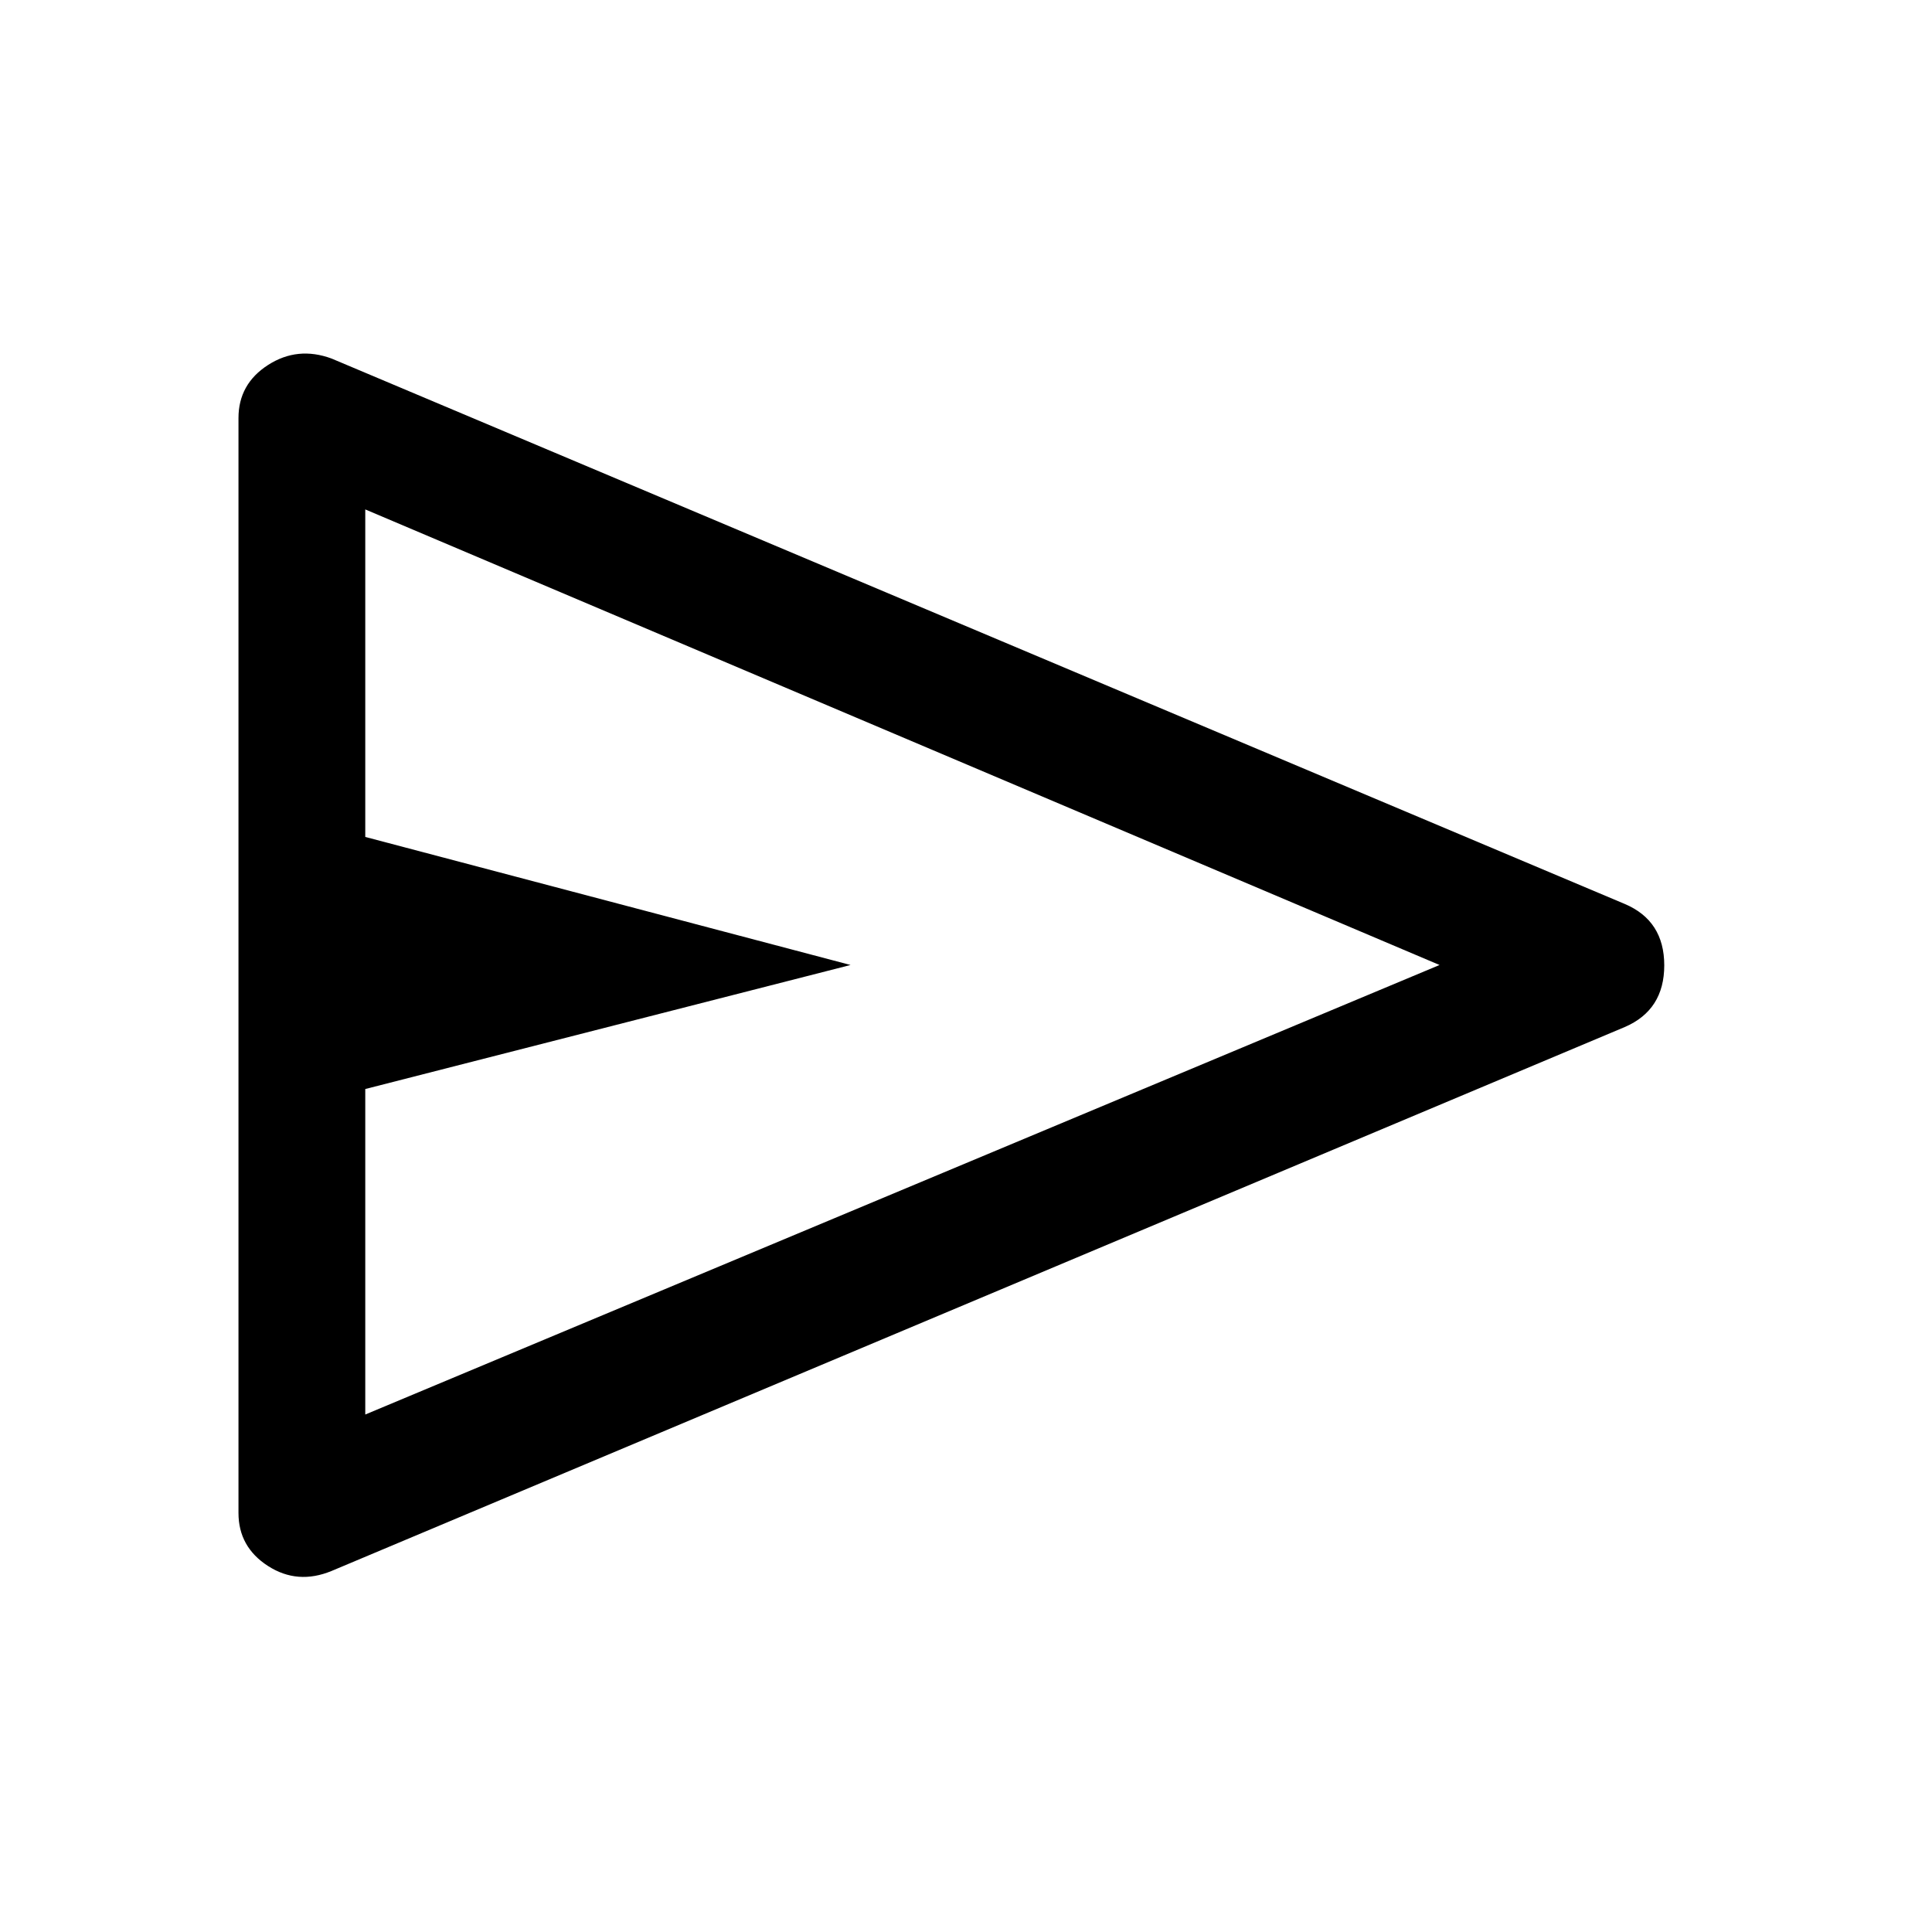 <svg xmlns="http://www.w3.org/2000/svg" height="48" viewBox="0 -960 960 960" width="48"><path d="M807.33-449.67 164.74-179.39q-16.9 6.96-31.57-2.48-14.67-9.44-14.67-26.36v-544.04q0-16.92 14.67-26.36 14.67-9.44 31.57-3.22l642.59 271.02q19.63 8.31 19.63 30.5 0 22.2-19.63 30.66ZM181.5-257.13 715.3-480.5 181.5-706.87v162.74l241.13 63.63-241.13 61.63v161.74Zm0 0v-449.74 449.74Z"/></svg>